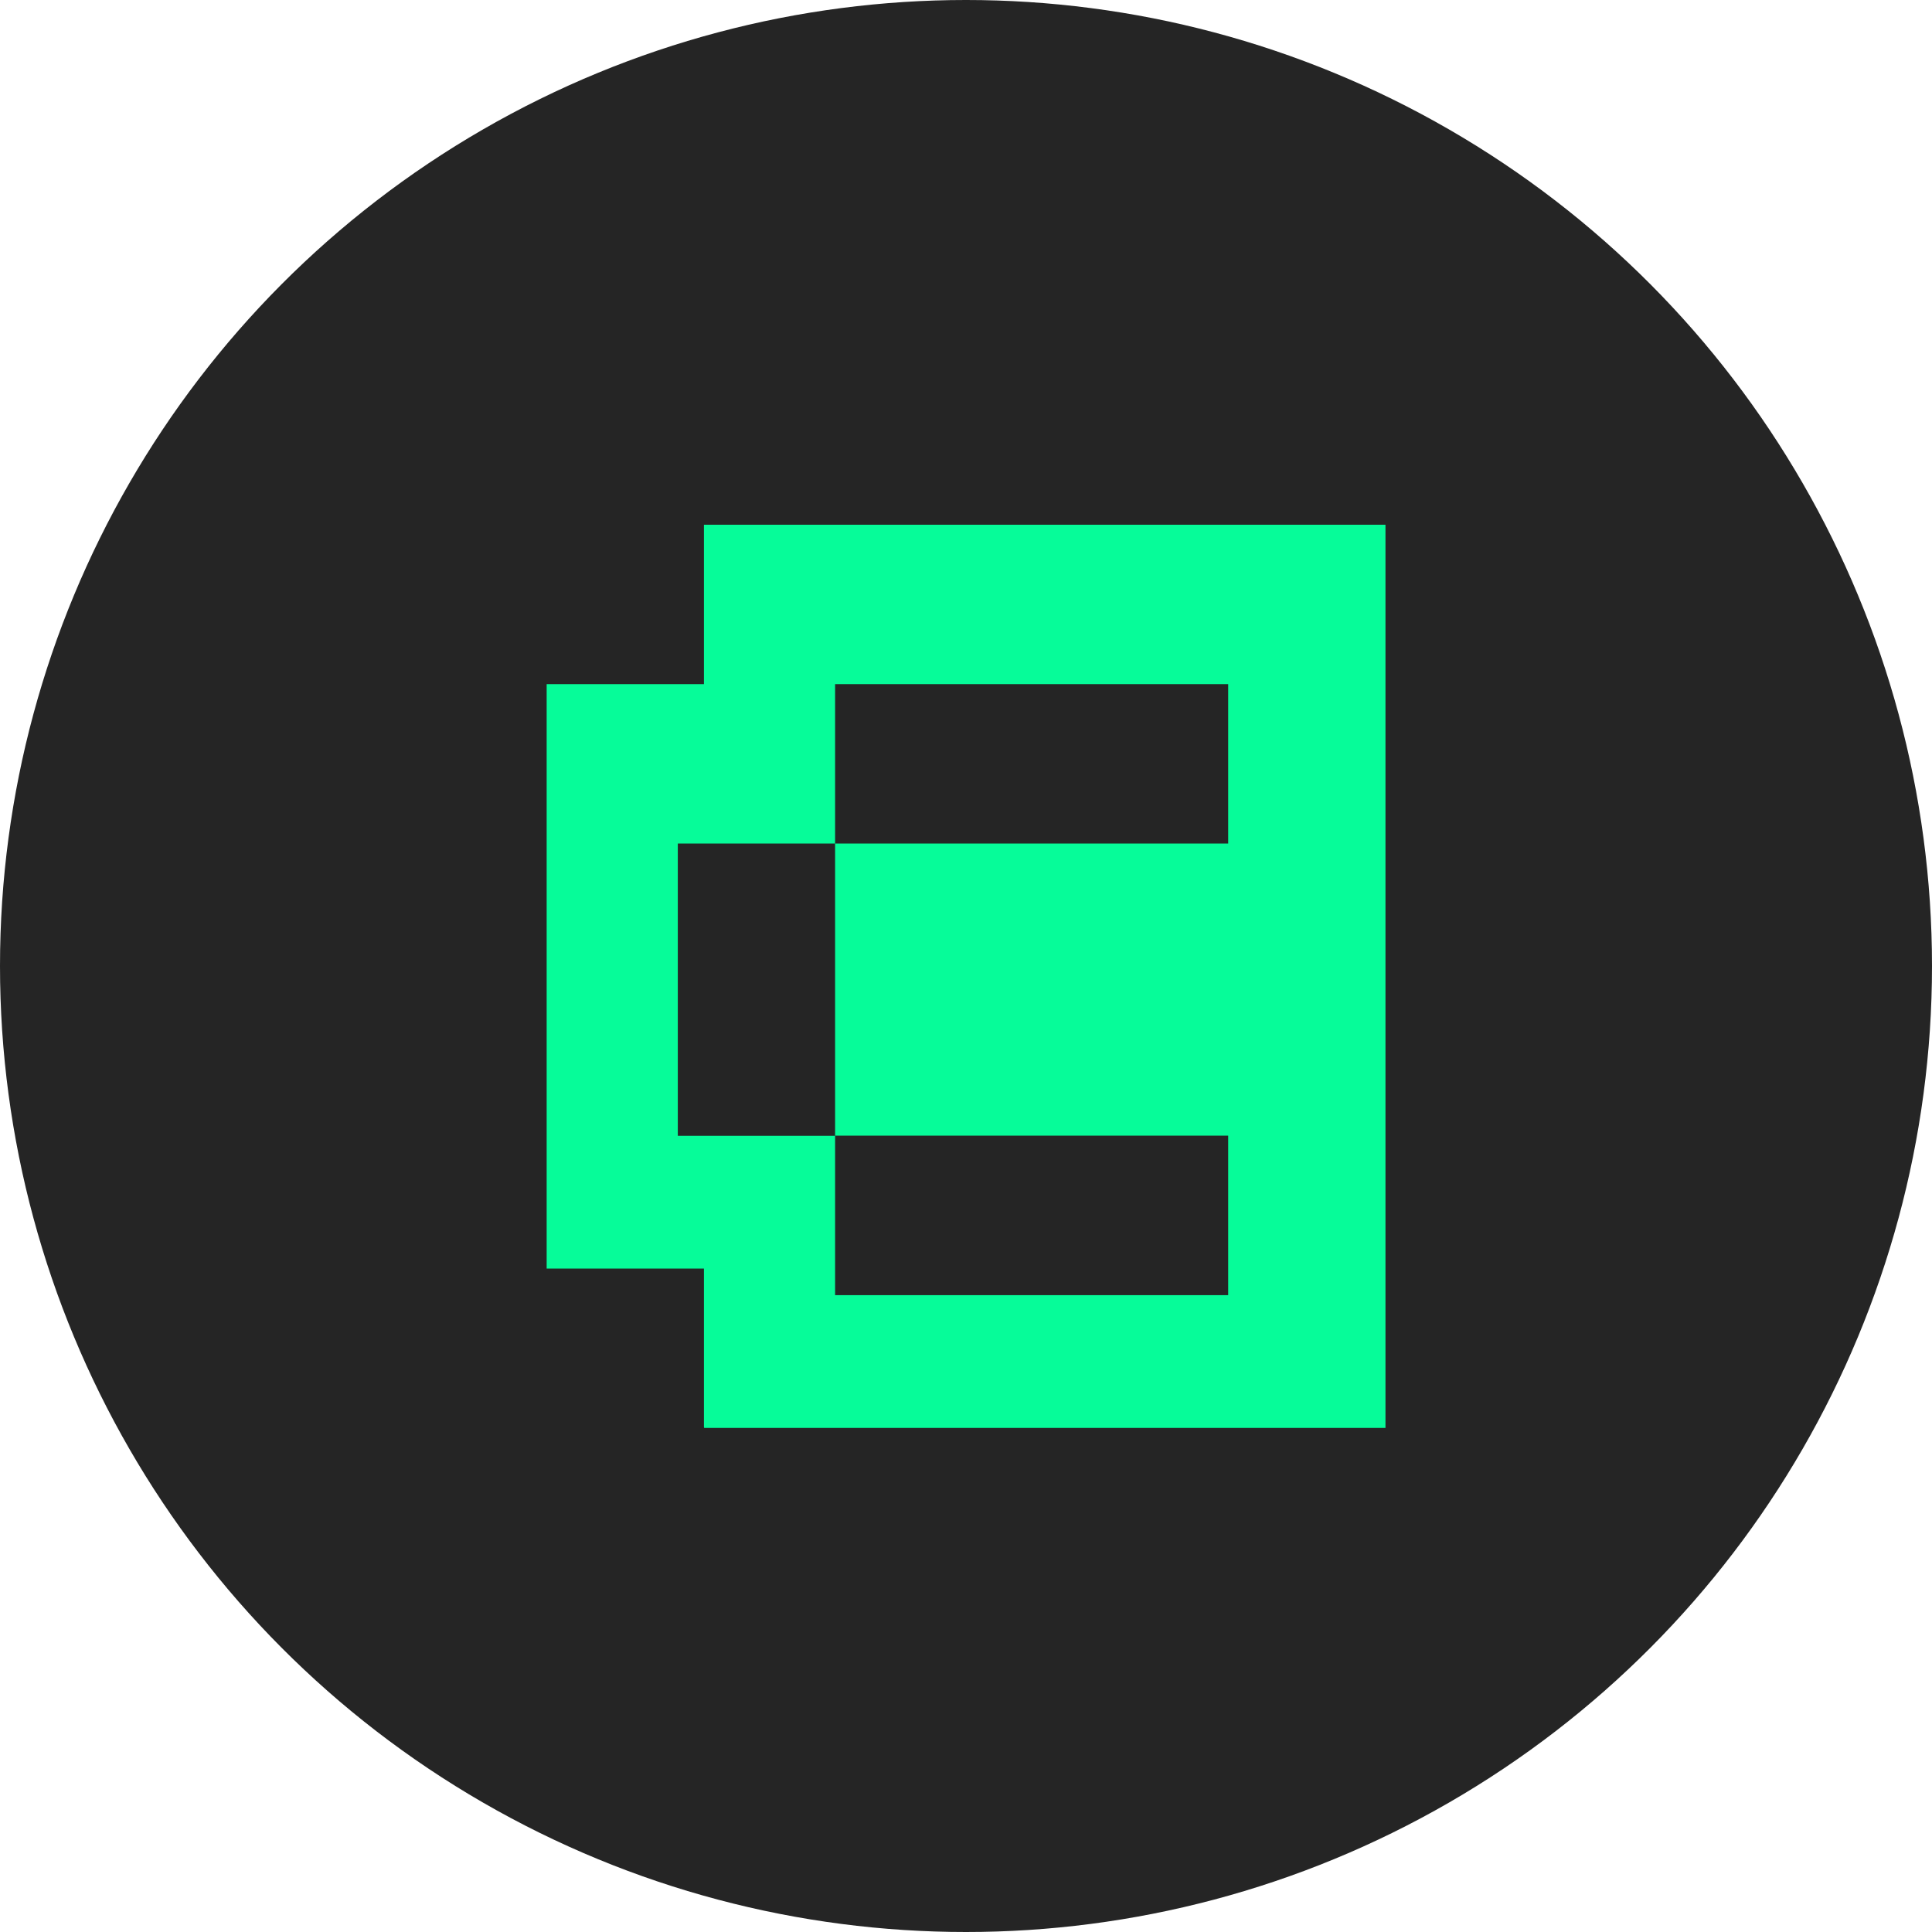 <svg xmlns="http://www.w3.org/2000/svg" data-name="Layer 2" viewBox="0 0 156 156"><g data-name="Layer 1"><circle cx="78" cy="78" r="78" style="fill:#252525"/><path d="M56.84 42.37v12.87h-12.7v47.19h12.7v12.79s.01.05.02.08h55.01V42.37H56.85Zm42.33 62.21H67.43V91.71h-12.7v-23.6h12.7V91.7h31.74v12.87Zm0-36.47H67.43V55.24h31.74z" style="fill:#06fc99;fill-rule:evenodd"/></g></svg>